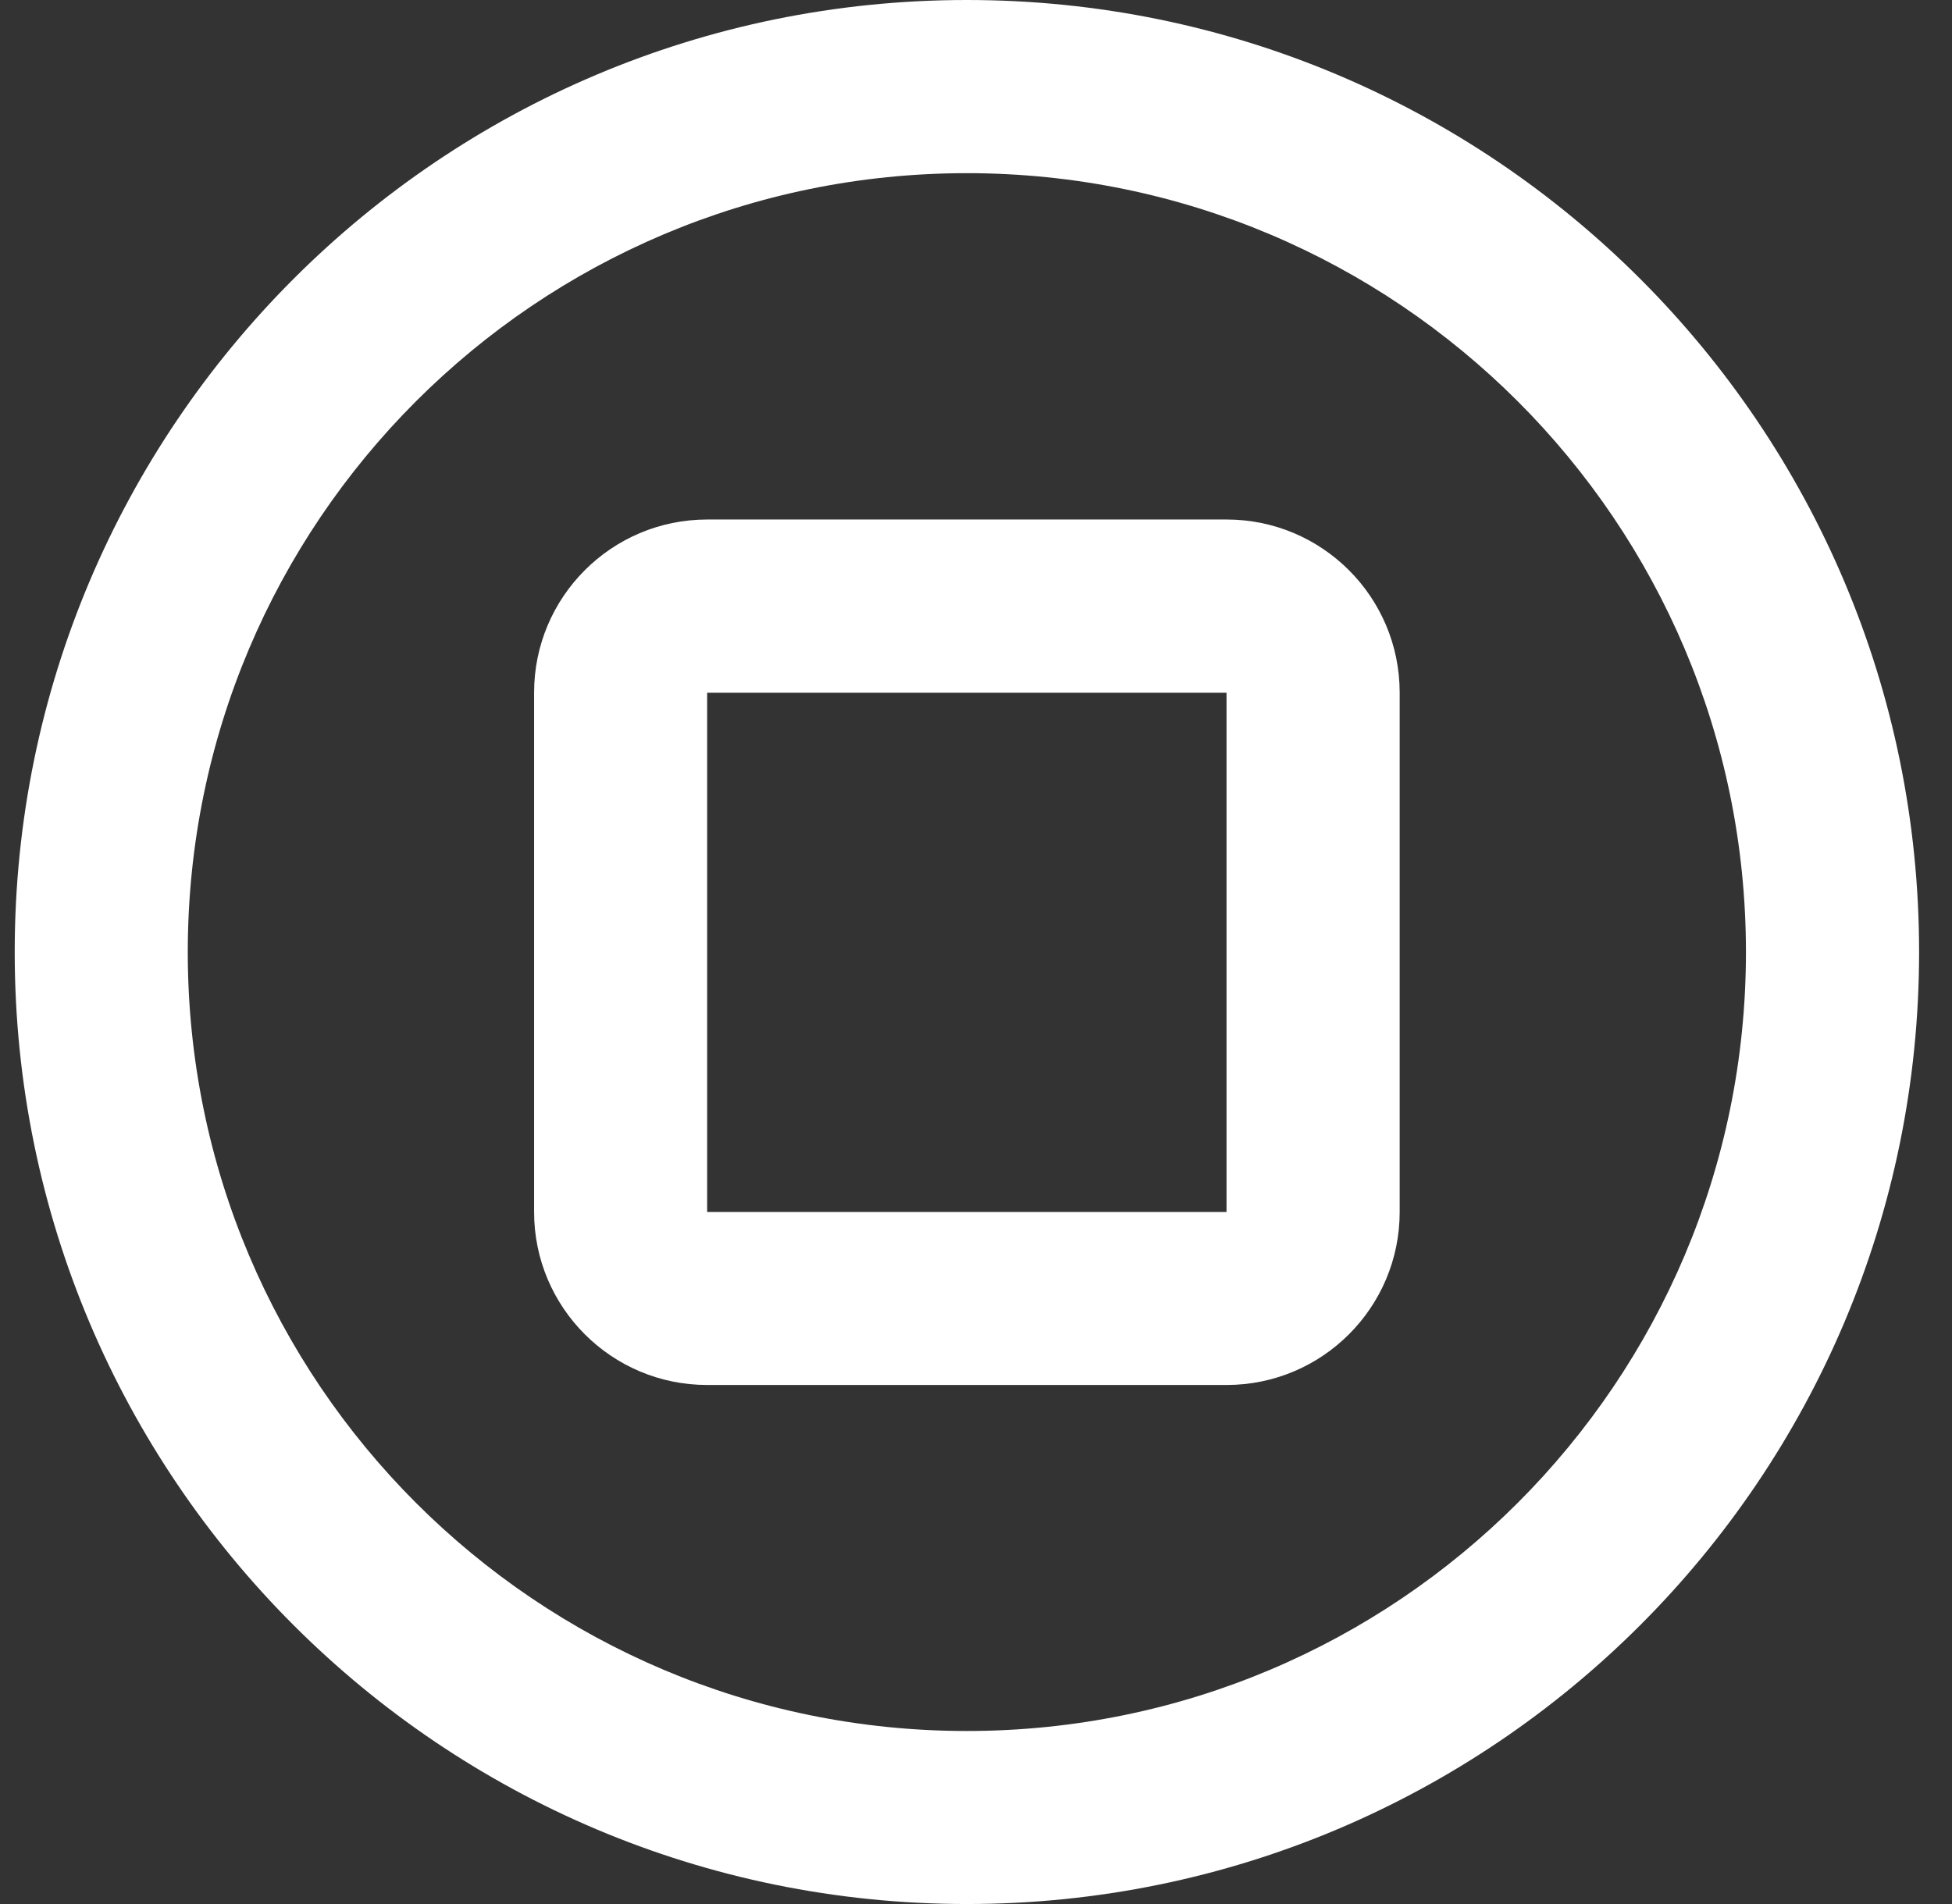 <svg width="41" height="40" viewBox="0 0 41 40" fill="none" xmlns="http://www.w3.org/2000/svg">
<rect x="0" y="0" width="41" height="40" fill="#333333" stroke="none"/>
<path fill-rule="evenodd" clip-rule="evenodd" d="M0.309 20C0.309 31.046 9.263 40 20.309 40C31.354 40 40.309 31.046 40.309 20C40.309 8.954 31.354 0 20.309 0C9.263 0 0.309 8.954 0.309 20ZM36.672 20.002C36.672 29.039 29.345 36.365 20.308 36.365C11.271 36.365 3.944 29.039 3.944 20.002C3.944 10.964 11.271 3.638 20.308 3.638C29.345 3.638 36.672 10.964 36.672 20.002ZM14.854 10.914H25.763C27.771 10.914 29.399 12.543 29.399 14.551V25.46C29.399 27.468 27.771 29.096 25.763 29.096H14.854C12.846 29.096 11.218 27.468 11.218 25.46V14.551C11.218 12.543 12.846 10.914 14.854 10.914ZM14.853 25.462V14.553H25.762V25.462H14.853Z" fill="white"/>
</svg>

